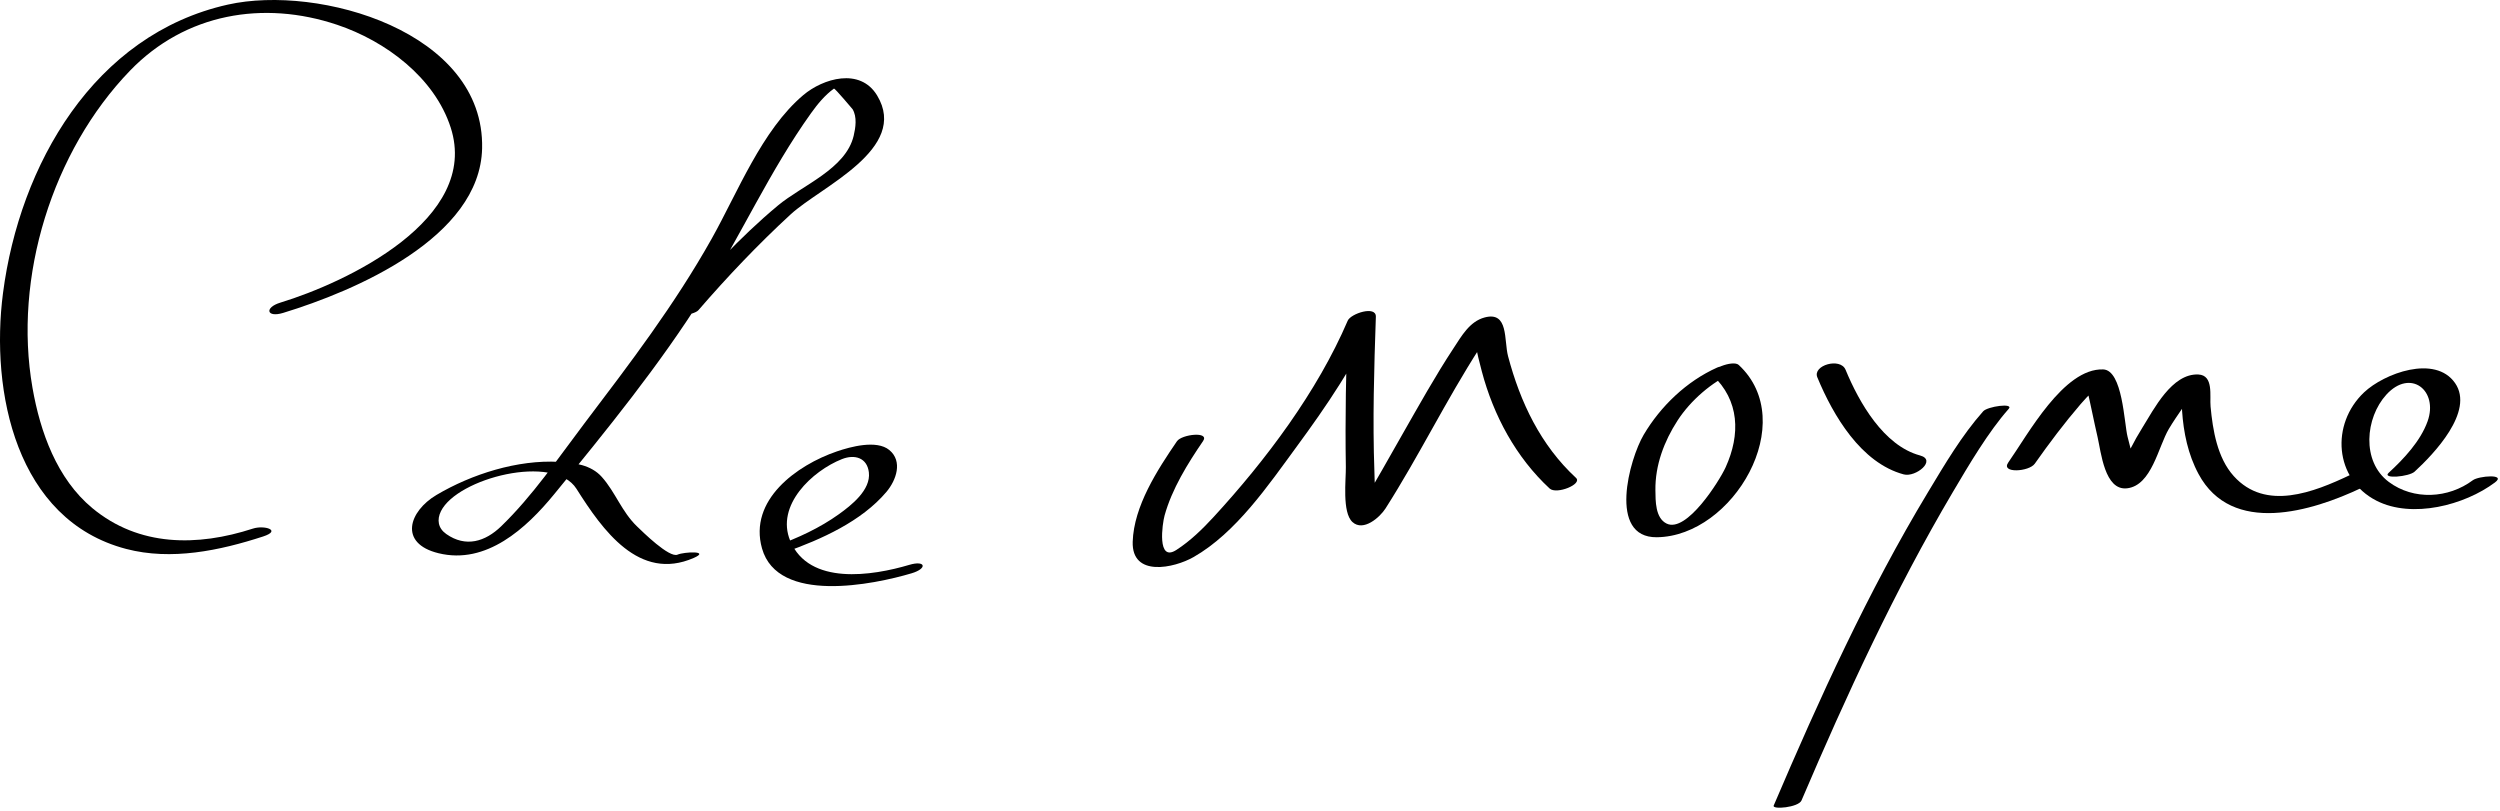<?xml version="1.0" encoding="UTF-8"?>
<svg version="1.0" xmlns="http://www.w3.org/2000/svg" width="342" height="111" >
<path d="M38.731,42.805c9.813-2.995,26.95-10.285,27.222-22.514C66.309,4.308,43.641-2.157,31.178,0.628 C12.844,4.725,2.684,22.579,0.411,40.09C-1.343,53.591,2.196,71.141,17.26,75.094c6.181,1.622,12.802,0.226,18.729-1.702 c2.611-0.849,0.157-1.583-1.391-1.08C27,74.782,19.01,74.803,12.636,69.515C7.774,65.48,5.5,59.086,4.445,53.056 C1.796,37.928,7.16,20.679,17.78,9.672c7.569-7.845,18.259-9.665,28.344-6.28c6.619,2.221,13.325,7.212,15.533,14.063 C65.7,30,47.395,38.64,38.354,41.398C36.123,42.08,36.472,43.494,38.731,42.805L38.731,42.805z"/>
<path d="M95.538,42.439c3.972-4.592,8.171-9.016,12.639-13.127c4.104-3.777,16.24-8.929,11.812-16.253 c-2.332-3.855-7.39-2.334-10.097-0.051c-5.671,4.784-8.997,13.354-12.544,19.666c-5.111,9.093-11.136,16.979-17.415,25.266 c-3.633,4.795-7.028,9.851-11.368,14.051c-2.183,2.112-4.851,2.938-7.516,1.063c-1.132-0.797-1.307-1.96-0.725-3.13 c2.247-4.516,15.459-7.925,18.537-3.055c3.57,5.65,8.563,12.724,16.038,9.459c2.331-1.019-1.329-0.839-2.212-0.453 c-1.133,0.495-4.829-3.178-5.531-3.85c-2.107-2.015-2.964-4.692-4.828-6.778c-1.49-1.668-3.743-1.944-5.865-2.063 c-5.65-0.318-11.94,1.676-16.755,4.529c-3.774,2.236-5.215,6.624,0.285,7.97C66.539,77.284,72,72.27,75.817,67.602 c7.114-8.698,14.459-17.716,20.427-27.245c5.103-8.147,9.093-17.03,14.695-24.858c0.885-1.237,1.897-2.482,3.144-3.378 c0.122-0.088,2.59,2.882,2.545,2.808c0.643,1.063,0.414,2.55,0.153,3.649c-1.079,4.546-7.021,6.753-10.374,9.546 c-5.228,4.353-9.914,9.501-14.359,14.641C91.289,43.643,94.952,43.117,95.538,42.439L95.538,42.439z"/>
<path d="M107.456,75.521c4.895-1.74,10.398-4.194,13.808-8.231c1.342-1.59,2.263-4.186,0.394-5.727 c-1.737-1.433-5.336-0.438-7.169,0.188c-5.497,1.878-12.112,6.663-10.245,13.276c2.162,7.654,15.282,4.939,20.455,3.402 c2.22-0.66,1.93-1.821-0.31-1.156c-5.049,1.501-13.701,2.871-16.281-3.281c-2.041-4.865,3.026-9.58,7.063-11.183 c1.773-0.704,3.457-0.173,3.691,1.81c0.286,2.415-2.414,4.511-4.104,5.727c-2.589,1.86-5.626,3.27-8.627,4.337 C103.529,75.607,106.001,76.038,107.456,75.521L107.456,75.521z"/>
<path d="M161.008,60.361c-2.681,3.923-5.904,8.887-6.055,13.753c-0.149,4.887,5.67,3.606,8.323,2.095 c5.813-3.313,10.244-9.845,14.101-15.1c4.059-5.528,8.127-11.445,10.841-17.777c-1.283,0.18-2.566,0.359-3.85,0.539 c-0.227,6.667-0.367,13.347-0.256,20.018c0.029,1.699-0.539,6.205,0.907,7.528c1.488,1.361,3.753-0.66,4.516-1.855 c4.563-7.152,8.291-14.815,12.887-21.955c0.623-0.969,1.267-2.1,2.12-2.892c-2.229-0.688-3.188-0.368-2.88,0.957 c0.054,0.469,0.121,0.935,0.202,1.399c0.199,1.261,0.522,2.5,0.849,3.733c1.602,6.05,4.673,11.76,9.279,16.026 c0.928,0.859,4.535-0.595,3.602-1.459c-4.838-4.481-7.622-10.333-9.289-16.632c-0.584-2.206,0.104-6.197-3.209-5.311 c-2.056,0.552-3.15,2.535-4.244,4.197c-2.512,3.814-4.738,7.827-7.004,11.79c-1.864,3.26-3.684,6.548-5.631,9.759 c-1.616,2.663,2.425,1.174,2.186,0.149c-0.36-1.547-0.326-3.237-0.384-4.814c-0.257-7.047-0.041-14.133,0.199-21.179 c0.054-1.575-3.432-0.437-3.85,0.539c-4.174,9.74-11.21,19.095-18.342,26.852c-1.524,1.658-3.199,3.286-5.101,4.514 c-2.695,1.742-1.912-3.626-1.611-4.711c1.007-3.631,3.15-7.092,5.264-10.184C165.517,58.968,161.658,59.41,161.008,60.361 L161.008,60.361z"/>
<path d="M234.912,50.28c-4.182,1.871-7.748,5.291-10.056,9.199c-1.947,3.3-4.943,14.088,1.796,14.016 c10.444-0.113,19.607-15.776,11.205-23.572c-0.798-0.74-4.328,0.709-3.629,1.357c3.766,3.494,3.873,8.17,1.839,12.645 c-0.835,1.836-5.332,9.017-8.063,7.705c-1.572-0.755-1.524-3.132-1.544-4.563c-0.046-3.424,1.195-6.711,3.032-9.544 c1.785-2.753,4.671-5.253,7.681-6.6C239.513,49.877,235.894,49.841,234.912,50.28z"/>
<path d="M248.611,51.619c2.17,5.244,5.979,11.704,11.814,13.277c1.648,0.445,4.573-1.959,2.234-2.59 c-4.977-1.343-8.332-7.244-10.186-11.723C251.763,48.863,247.928,49.969,248.611,51.619L248.611,51.619z"/>
<path d="M271.299,56.266c-2.943,3.314-5.263,7.275-7.541,11.051c-8.229,13.642-14.87,28.257-21.117,42.885 c-0.25,0.585,3.394,0.265,3.805-0.699c6.148-14.395,12.724-28.68,20.692-42.171c2.235-3.785,4.892-8.288,7.649-11.394 C275.549,55.08,271.894,55.596,271.299,56.266L271.299,56.266z"/>
<path d="M278.354,63.437c1.977-2.806,4.047-5.56,6.284-8.163c0.517-0.601,1.063-1.171,1.619-1.735 c1.792-1.82-0.9-0.94-0.783-0.444c0.531,2.233,0.962,4.491,1.481,6.728c0.465,2.006,0.958,7.326,4.023,6.979 c3.379-0.383,4.27-5.691,5.723-8.131c0.57-0.957,1.2-1.877,1.832-2.794c0.458-0.655,0.945-1.289,1.463-1.899 c1.053-0.851,0.508-1.053-1.635-0.606c0.235,0.822,0.086,1.93,0.143,2.78c0.198,3.018,0.815,6.013,2.256,8.692 c4.554,8.47,15.505,5.123,22.319,1.889c2.418-1.148,0.212-2.604-1.572-1.758c-4.998,2.373-11.564,4.99-15.927,0.159 c-2.256-2.5-2.872-6.288-3.174-9.518c-0.136-1.456,0.45-4.284-1.671-4.385c-3.62-0.172-6.089,4.765-7.655,7.27 c-1.164,1.863-2.155,3.818-2.981,5.852c-0.706,1.41,0.117,1.455,2.472,0.135c-0.224-0.435-0.411-0.884-0.561-1.349 c-0.403-1.1-0.671-2.257-0.959-3.391c-0.469-1.845-0.666-9.119-3.338-9.212c-5.417-0.187-10.317,8.951-12.98,12.732 C273.657,64.793,277.574,64.543,278.354,63.437L278.354,63.437z"/>
<path d="M330.312,64.527c2.611-2.397,8.227-8.252,5.542-12.121c-2.732-3.937-9.707-1.324-12.453,1.273 c-4.585,4.339-4.08,11.865,1.706,14.819c4.877,2.489,12.047,0.609,16.192-2.49c1.649-1.233-2.231-0.897-3.012-0.314 c-3.343,2.5-8.098,2.772-11.498,0.236c-3.776-2.816-3.21-8.788-0.338-11.939c3.303-3.623,7.147-0.573,5.644,3.643 c-0.961,2.691-3.238,5.13-5.32,7.042C325.806,65.565,329.558,65.22,330.312,64.527L330.312,64.527z"/>
</svg>